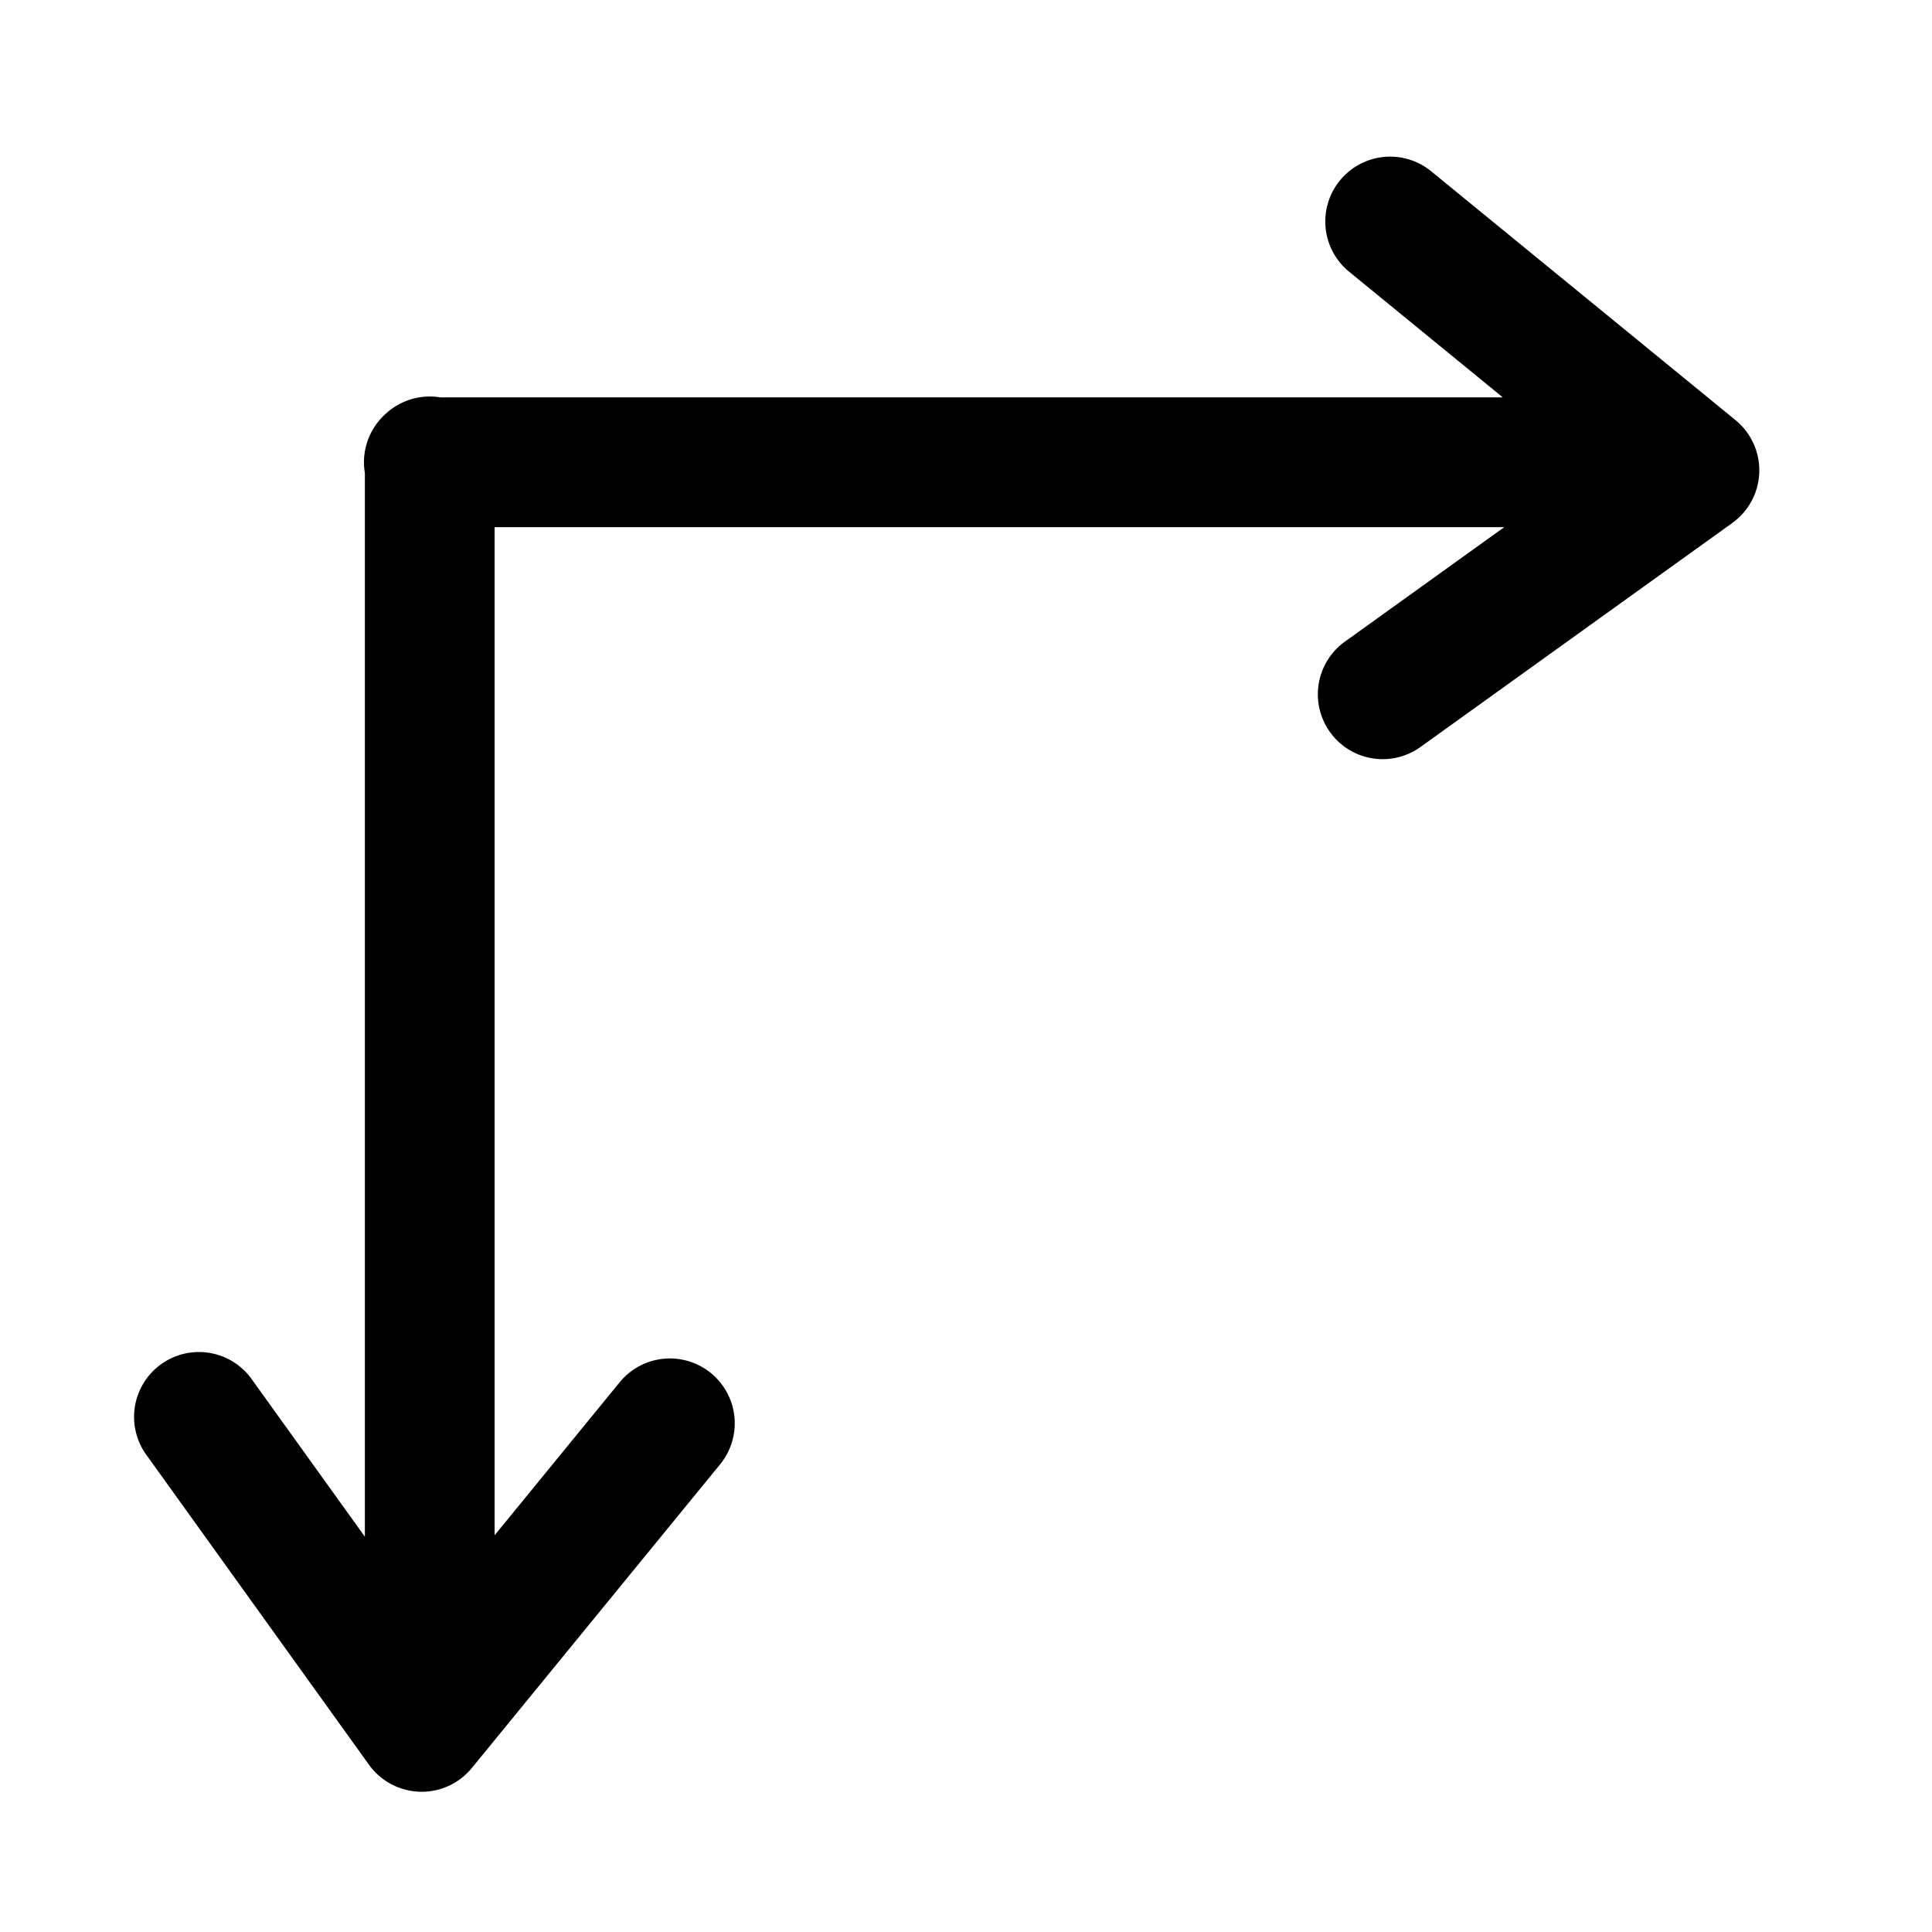 <?xml version="1.0" encoding="UTF-8" standalone="no"?>
<!-- Created with Inkscape (http://www.inkscape.org/) -->

<svg
   xmlns:dc="http://purl.org/dc/elements/1.1/"
   xmlns:cc="http://creativecommons.org/ns#"
   xmlns:rdf="http://www.w3.org/1999/02/22-rdf-syntax-ns#"
   xmlns:svg="http://www.w3.org/2000/svg"
   xmlns="http://www.w3.org/2000/svg"
   xmlns:sodipodi="http://sodipodi.sourceforge.net/DTD/sodipodi-0.dtd"
   xmlns:inkscape="http://www.inkscape.org/namespaces/inkscape"
   width="32mm"
   height="32mm"
   viewBox="0 0 113.386 113.386"
   id="svg6085"
   version="1.1"
   inkscape:version="0.92.5 (2060ec1f9f, 2020-04-08)"
   sodipodi:docname="transpose.svg">
  <defs
     id="defs6087" />
  <sodipodi:namedview
     id="base"
     pagecolor="#ffffff"
     bordercolor="#666666"
     borderopacity="1.0"
     inkscape:pageopacity="0.0"
     inkscape:pageshadow="2"
     inkscape:zoom="1.4"
     inkscape:cx="46.176231"
     inkscape:cy="95.902217"
     inkscape:document-units="px"
     inkscape:current-layer="layer1"
     showgrid="false"
     inkscape:window-width="1366"
     inkscape:window-height="703"
     inkscape:window-x="0"
     inkscape:window-y="0"
     inkscape:window-maximized="1"
     showguides="true"
     inkscape:guide-bbox="true" />
  <g
     inkscape:label="Laag 1"
     inkscape:groupmode="layer"
     id="layer1"
     transform="translate(0,-938.976)">
    <path
       style="color:#000000;font-style:normal;font-variant:normal;font-weight:normal;font-stretch:normal;font-size:medium;line-height:normal;font-family:sans-serif;font-variant-ligatures:normal;font-variant-position:normal;font-variant-caps:normal;font-variant-numeric:normal;font-variant-alternates:normal;font-feature-settings:normal;text-indent:0;text-align:start;text-decoration:none;text-decoration-line:none;text-decoration-style:solid;text-decoration-color:#000000;letter-spacing:normal;word-spacing:normal;text-transform:none;writing-mode:lr-tb;direction:ltr;text-orientation:mixed;dominant-baseline:auto;baseline-shift:baseline;text-anchor:start;white-space:normal;shape-padding:0;clip-rule:nonzero;display:inline;overflow:visible;visibility:visible;opacity:1;isolation:auto;mix-blend-mode:normal;color-interpolation:sRGB;color-interpolation-filters:linearRGB;solid-color:#000000;solid-opacity:1;vector-effect:none;fill:#000000;fill-opacity:1;fill-rule:nonzero;stroke:none;stroke-width:4.687;stroke-linecap:round;stroke-linejoin:round;stroke-miterlimit:4;stroke-dasharray:none;stroke-dashoffset:0;stroke-opacity:1;color-rendering:auto;image-rendering:auto;shape-rendering:auto;text-rendering:auto;enable-background:accumulate"
       d="m 24.565,1044.128 a 3.806,3.806 0 0 0 0.379,-0 3.806,3.806 0 0 0 2.748,-1.392 l 14.57,-17.82 a 3.806,3.806 0 1 0 -5.894,-4.817 l -7.341,8.981 v -59.167 h 59.257 l -9.316,6.692 a 3.806,3.806 0 0 0 2.051,6.923 3.806,3.806 0 0 0 2.388,-0.742 l 18.257,-13.116 a 3.806,3.806 0 0 0 0.189,-6.039 l -17.822,-14.572 a 3.806,3.806 0 1 0 -4.816,5.894 l 8.981,7.344 H 25.839 a 3.806,3.806 0 0 0 -3.237,0.996 3.806,3.806 0 0 0 -1.188,3.444 v 62.426 l -6.693,-9.316 a 3.807,3.807 0 0 0 -6.182,4.442 l 13.116,18.257 a 3.806,3.806 0 0 0 2.91,1.58 z"
       id="path831"
       inkscape:connector-curvature="0" />
    <path
       style="opacity:1;fill:#6c5353;fill-opacity:0.945;fill-rule:nonzero;stroke:none;stroke-width:1.582;stroke-miterlimit:4;stroke-dasharray:1.582, 3.163;stroke-dashoffset:0;stroke-opacity:1"
       d=""
       id="path6839"
       inkscape:connector-curvature="0"
       transform="translate(0,960.236)" />
  </g>
</svg>
